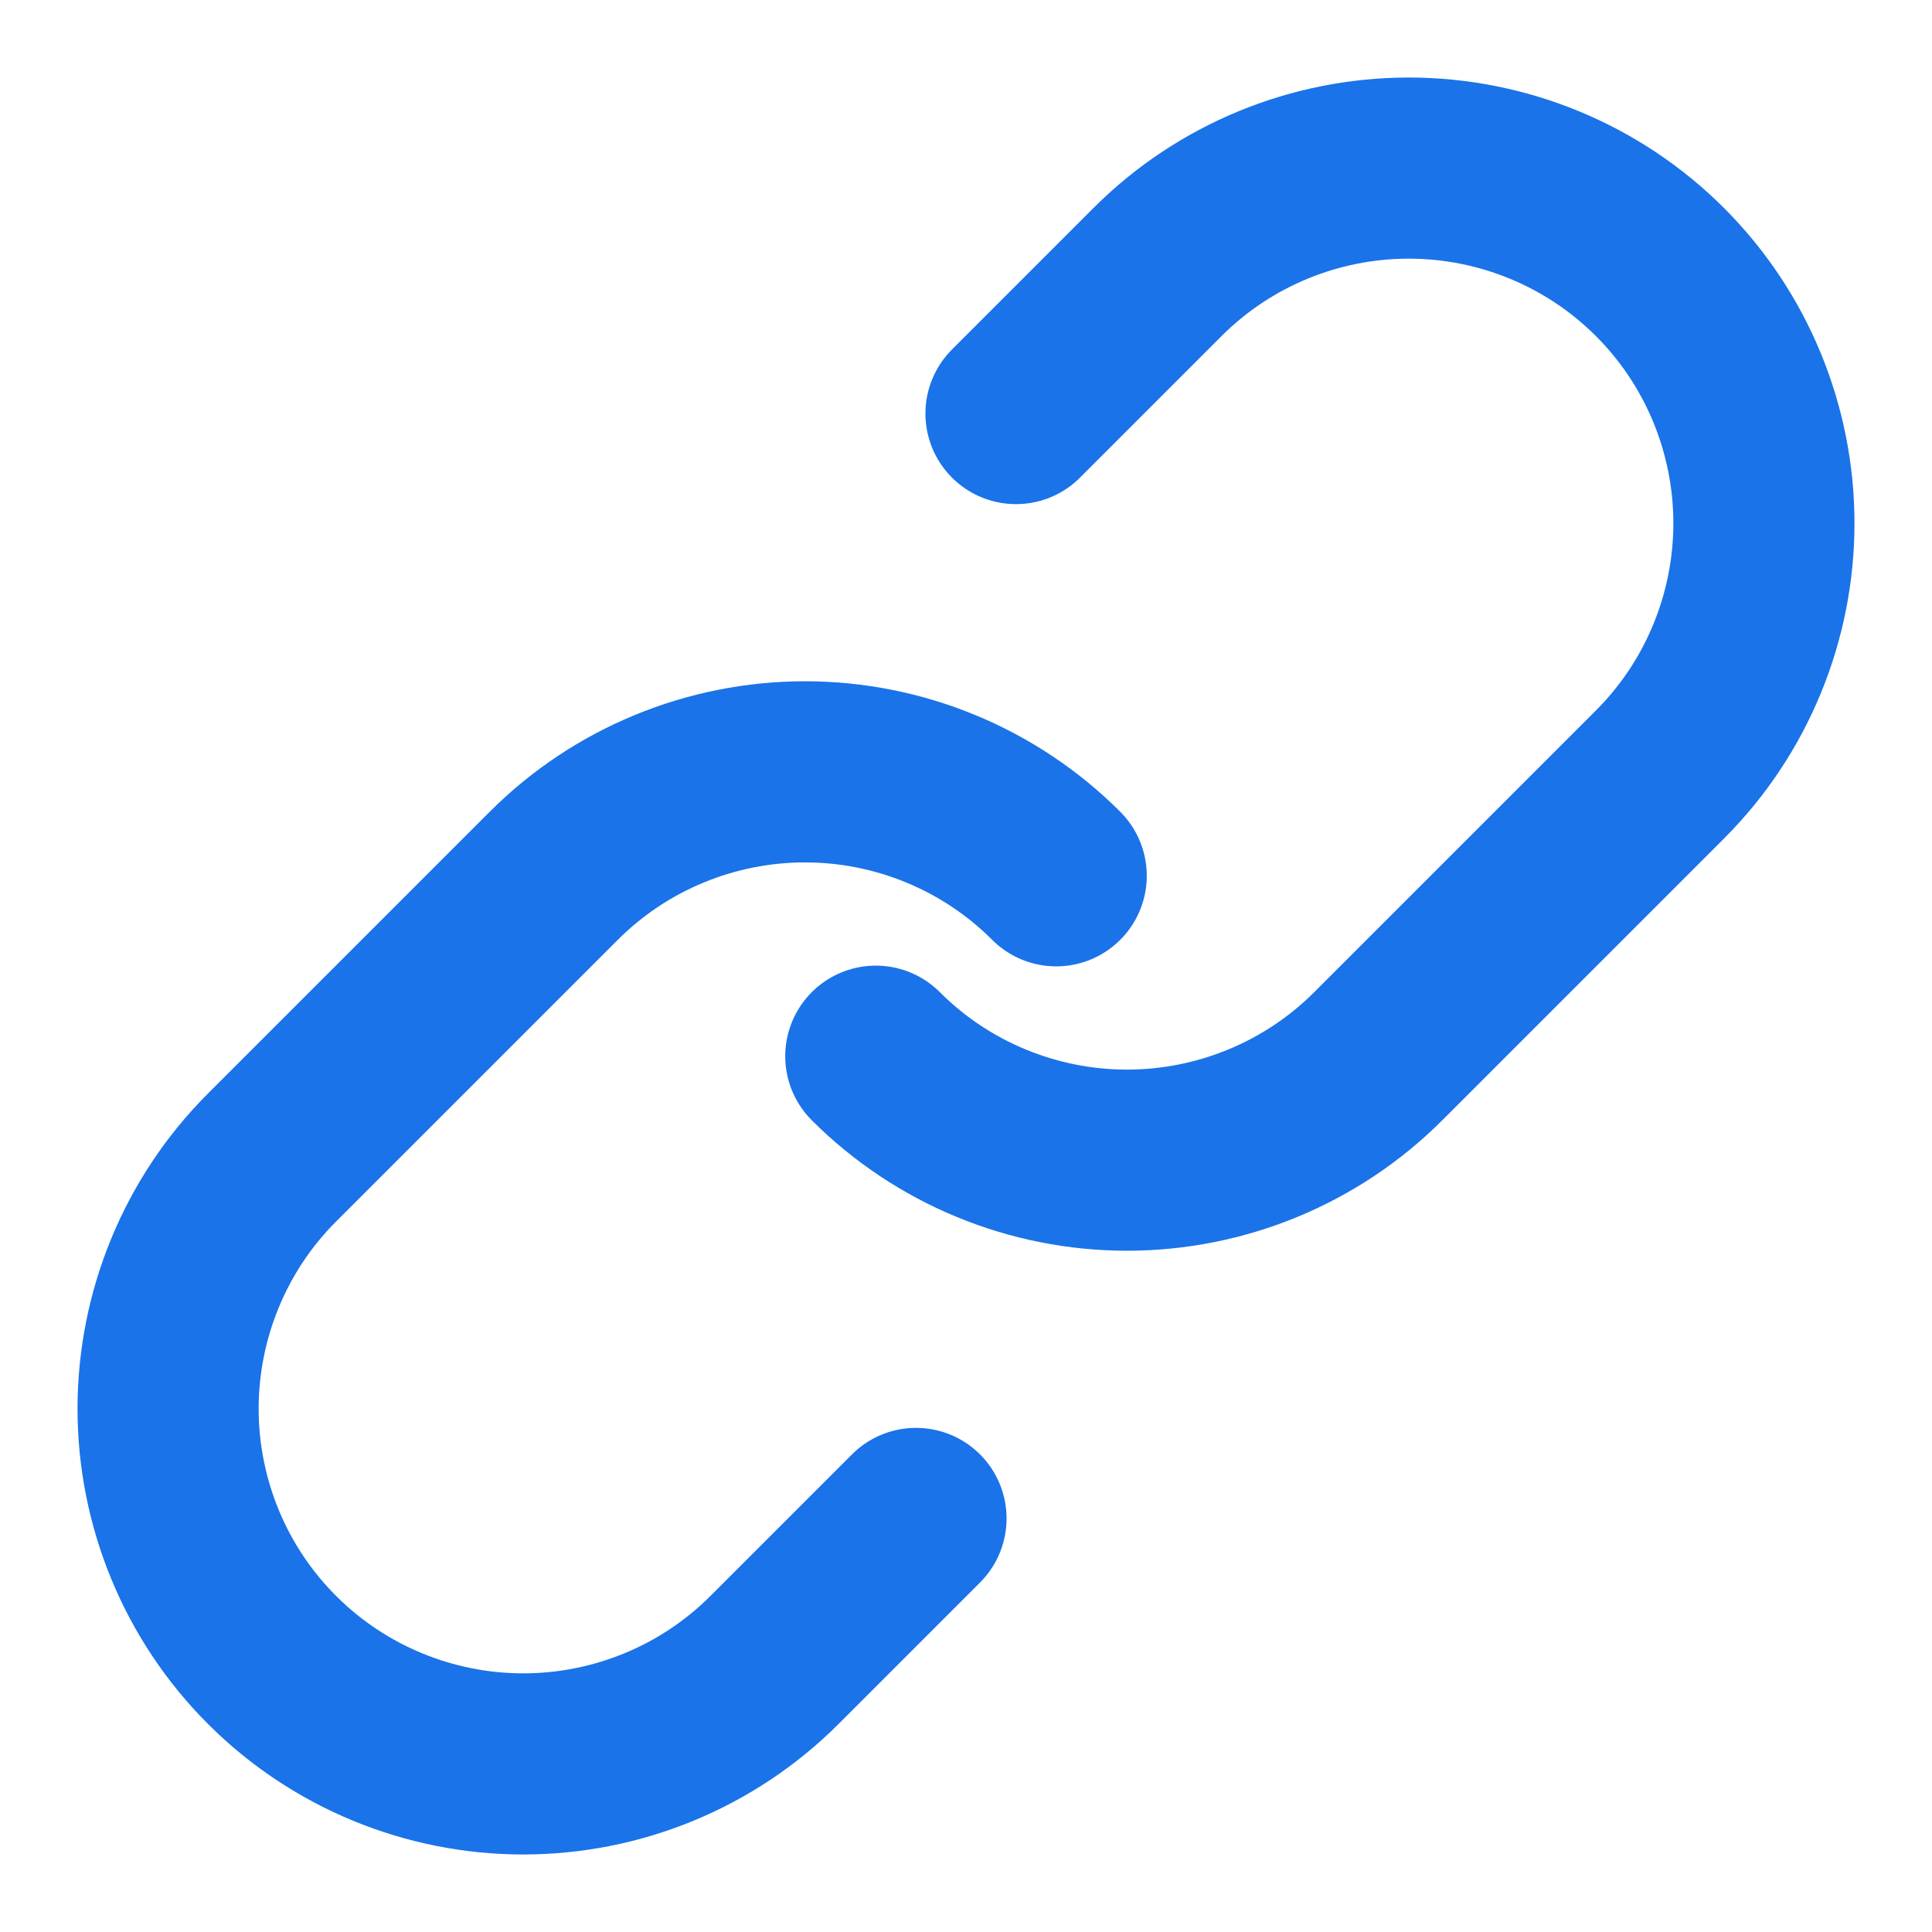 <?xml version="1.0" encoding="UTF-8"?>
<svg width="16" height="16" viewBox="0 0 16 16" fill="none" xmlns="http://www.w3.org/2000/svg">
    <path d="M8.747 7.253C8.195 6.7 7.443 6.392 6.667 6.392C5.89 6.392 5.138 6.7 4.586 7.253L2.253 9.586C1.7 10.138 1.392 10.89 1.392 11.667C1.392 12.443 1.7 13.195 2.253 13.747C2.805 14.3 3.557 14.608 4.333 14.608C5.11 14.608 5.862 14.3 6.414 13.747L7.586 12.575" stroke="#1a73e8" stroke-width="1.5" stroke-linecap="round" stroke-linejoin="round"/>
    <path d="M7.253 8.747C7.805 9.3 8.557 9.608 9.333 9.608C10.11 9.608 10.862 9.3 11.414 8.747L13.747 6.414C14.3 5.862 14.608 5.11 14.608 4.333C14.608 3.557 14.3 2.805 13.747 2.253C13.195 1.7 12.443 1.392 11.667 1.392C10.89 1.392 10.138 1.7 9.586 2.253L8.414 3.425" stroke="#1a73e8" stroke-width="1.5" stroke-linecap="round" stroke-linejoin="round"/>
</svg>
